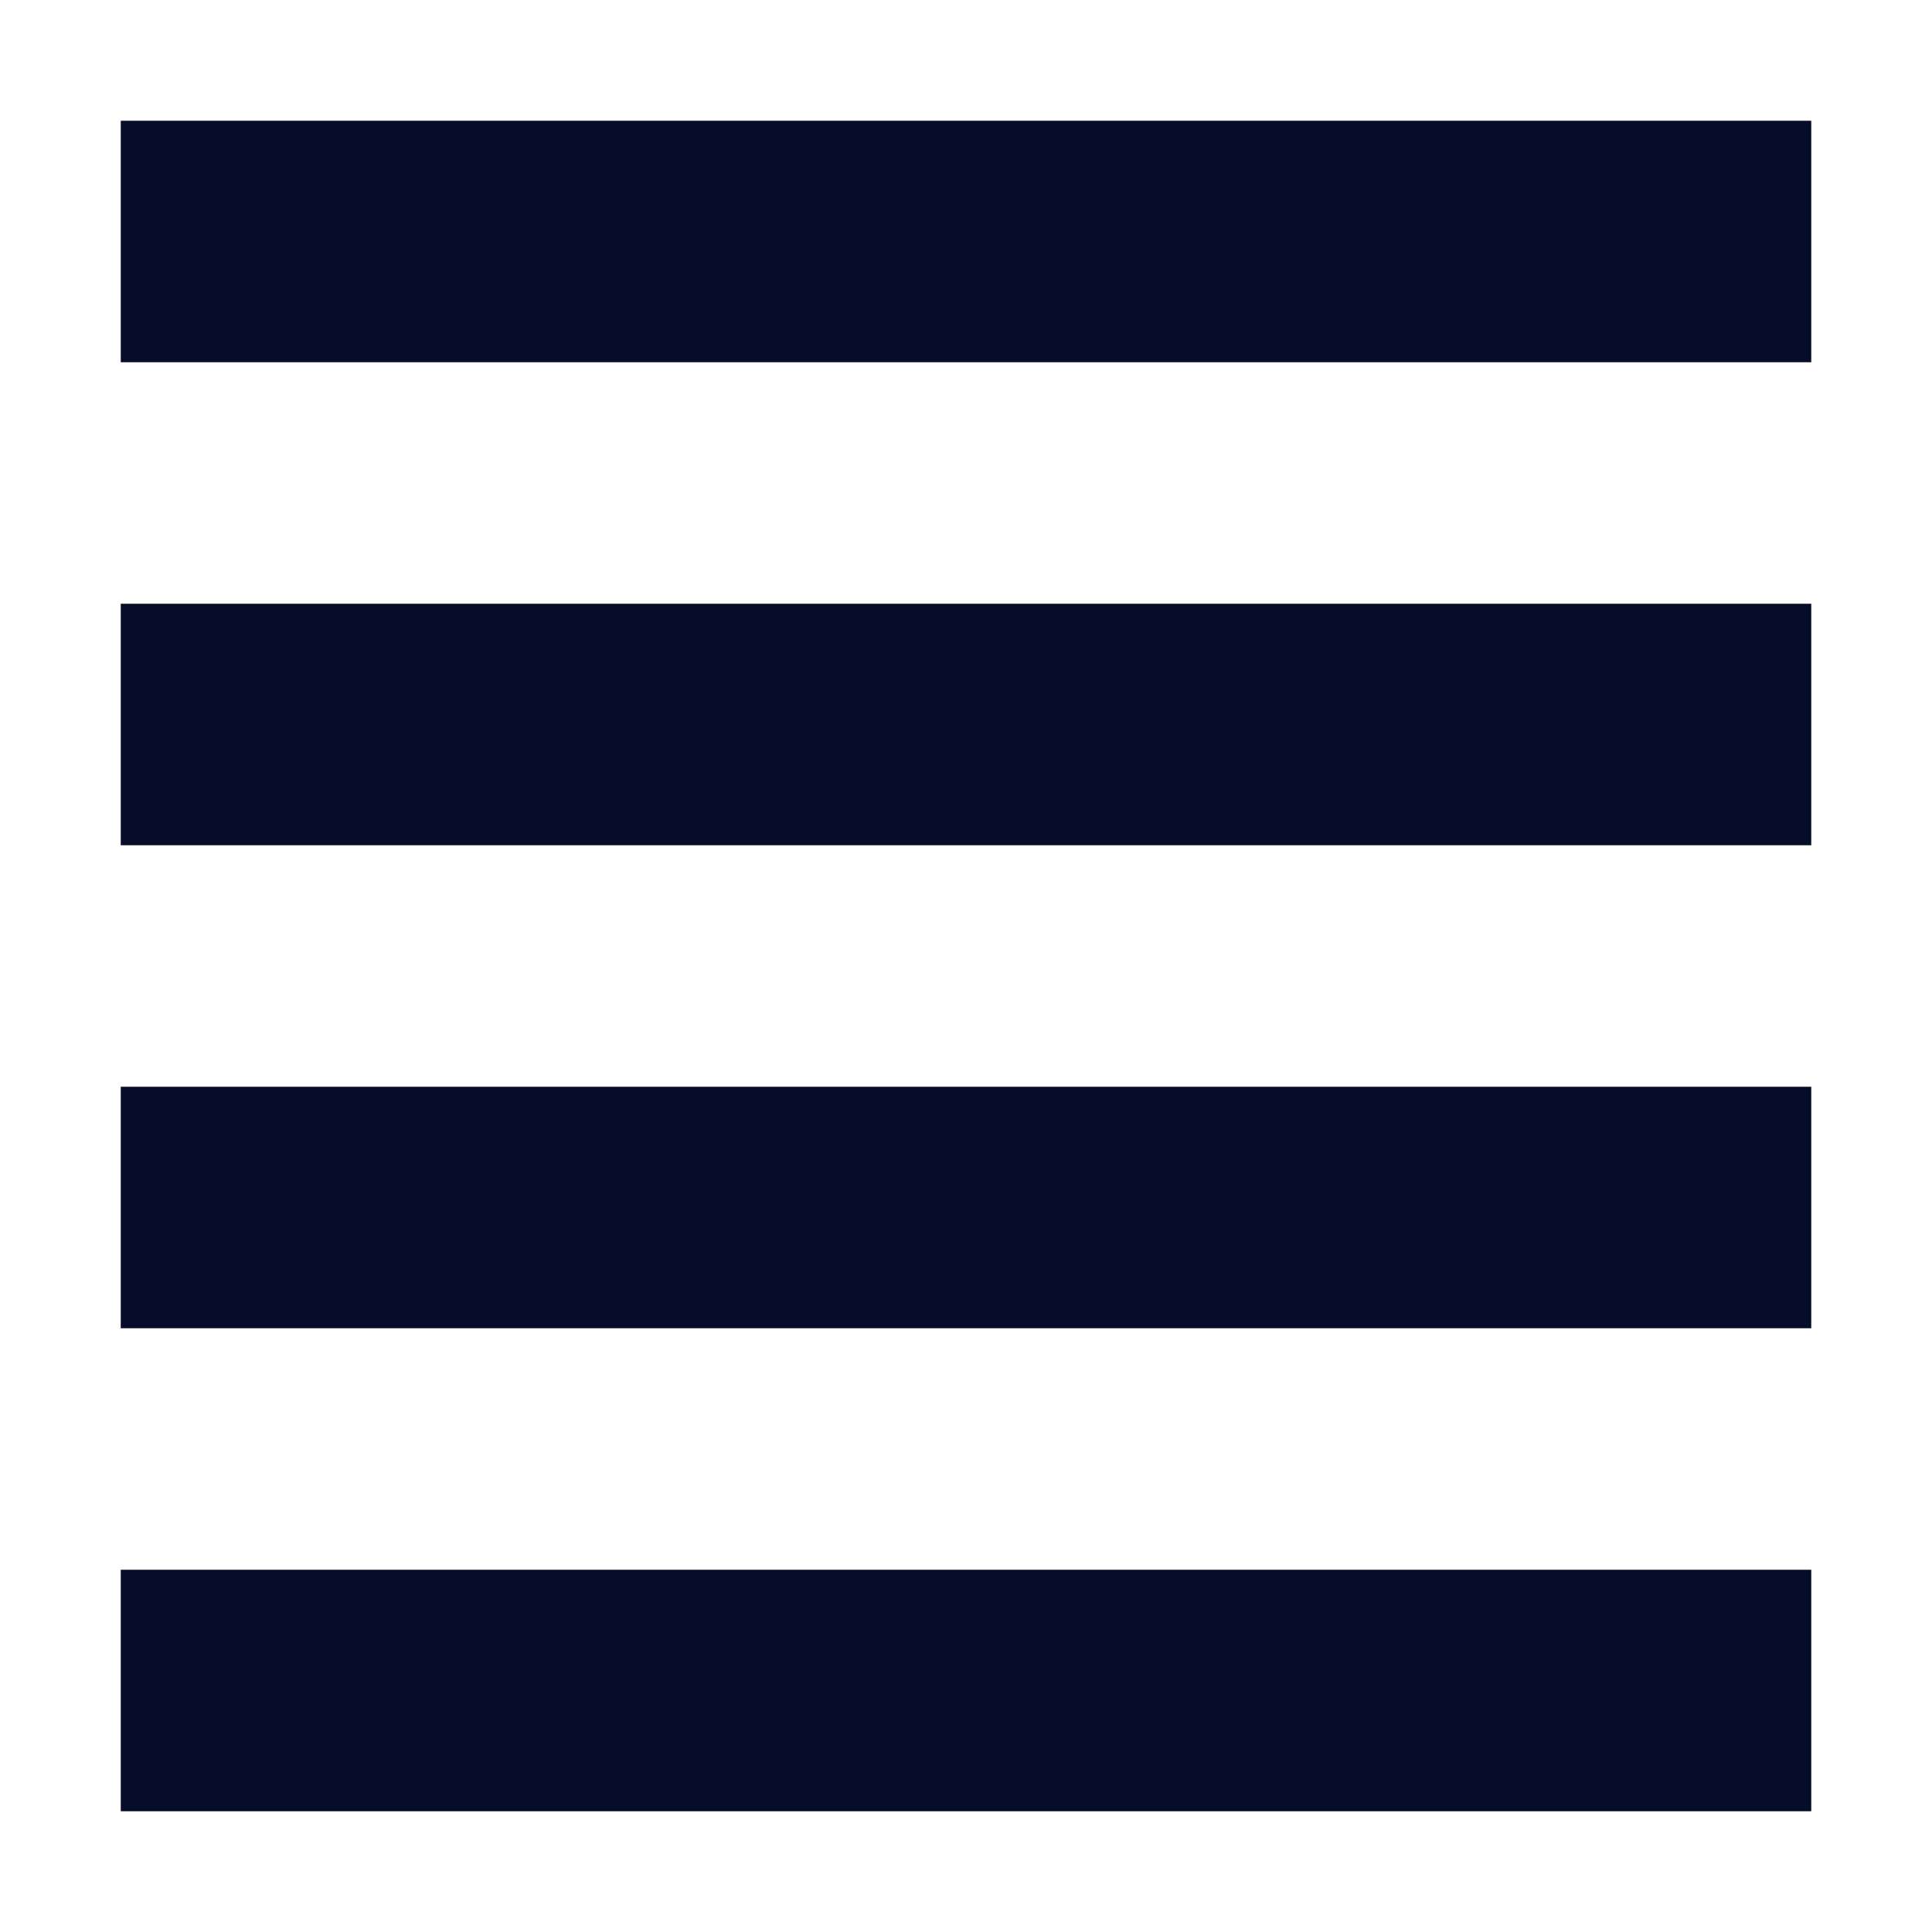 <svg xmlns="http://www.w3.org/2000/svg" width="16" height="16" version="1.1">
 <path style="fill:#060d29" d="M 1,1 H 15 V 3 H 1 Z"/>
 <path style="fill:#060d29" d="M 1,5 H 15 V 7 H 1 Z"/>
 <path style="fill:#060d29" d="M 1,9 H 15 V 11 H 1 Z"/>
 <path style="fill:#060d29" d="M 1,13 H 15 V 15 H 1 Z"/>
</svg>
